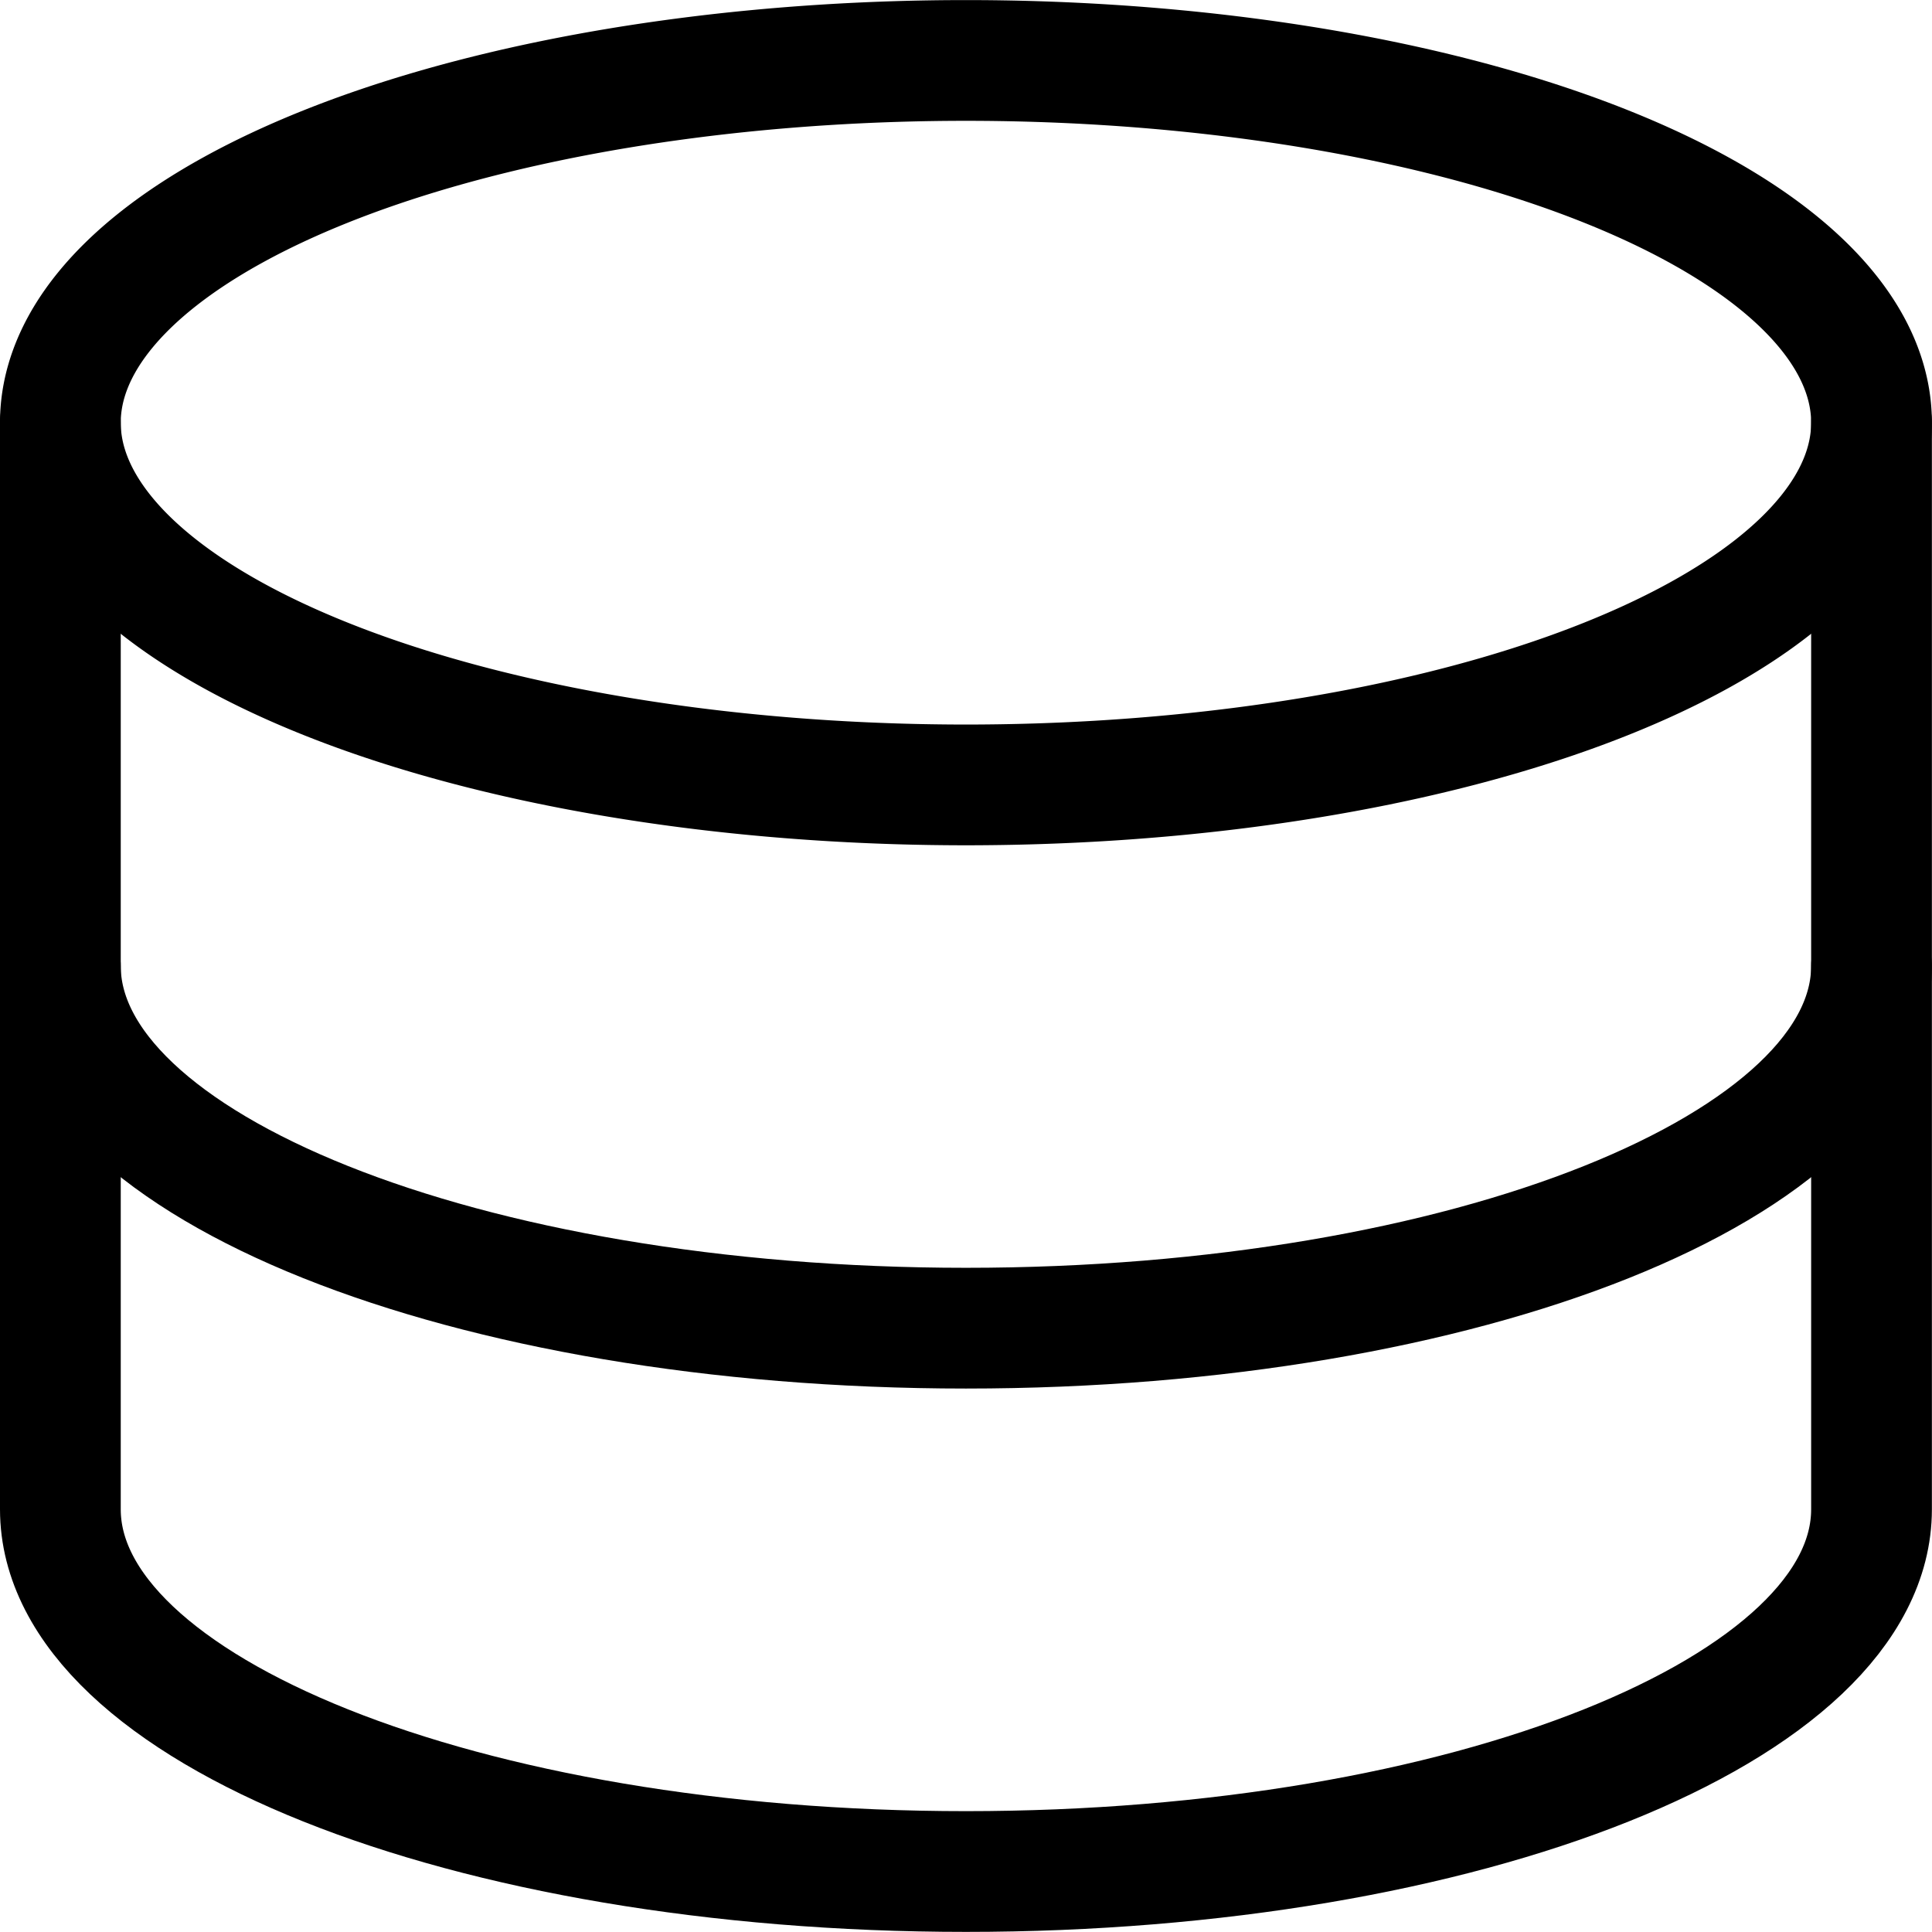 <svg xmlns="http://www.w3.org/2000/svg" version="1.1" xmlns:xlink="http://www.w3.org/1999/xlink" xmlns:svgjs="http://svgjs.com/svgjs" viewBox="0 0 140 140" width="140" height="140"><g transform="matrix(5.833,0,0,5.833,0,0)"><path d="M0.750 5.251 A11.25 4.5 0 1 0 23.250 5.251 A11.25 4.5 0 1 0 0.750 5.251 Z" fill="none" stroke="#000000" stroke-linecap="round" stroke-linejoin="round" stroke-width="1.5"></path><path d="M.75,5.251V12c0,2.485,5.037,4.5,11.25,4.5S23.25,14.486,23.25,12V5.251" fill="none" stroke="#000000" stroke-linecap="round" stroke-linejoin="round" stroke-width="1.5"></path><path d="M.75,12v6.75c0,2.485,5.037,4.5,11.25,4.5s11.25-2.015,11.25-4.5V12" fill="none" stroke="#000000" stroke-linecap="round" stroke-linejoin="round" stroke-width="1.5"></path></g></svg>